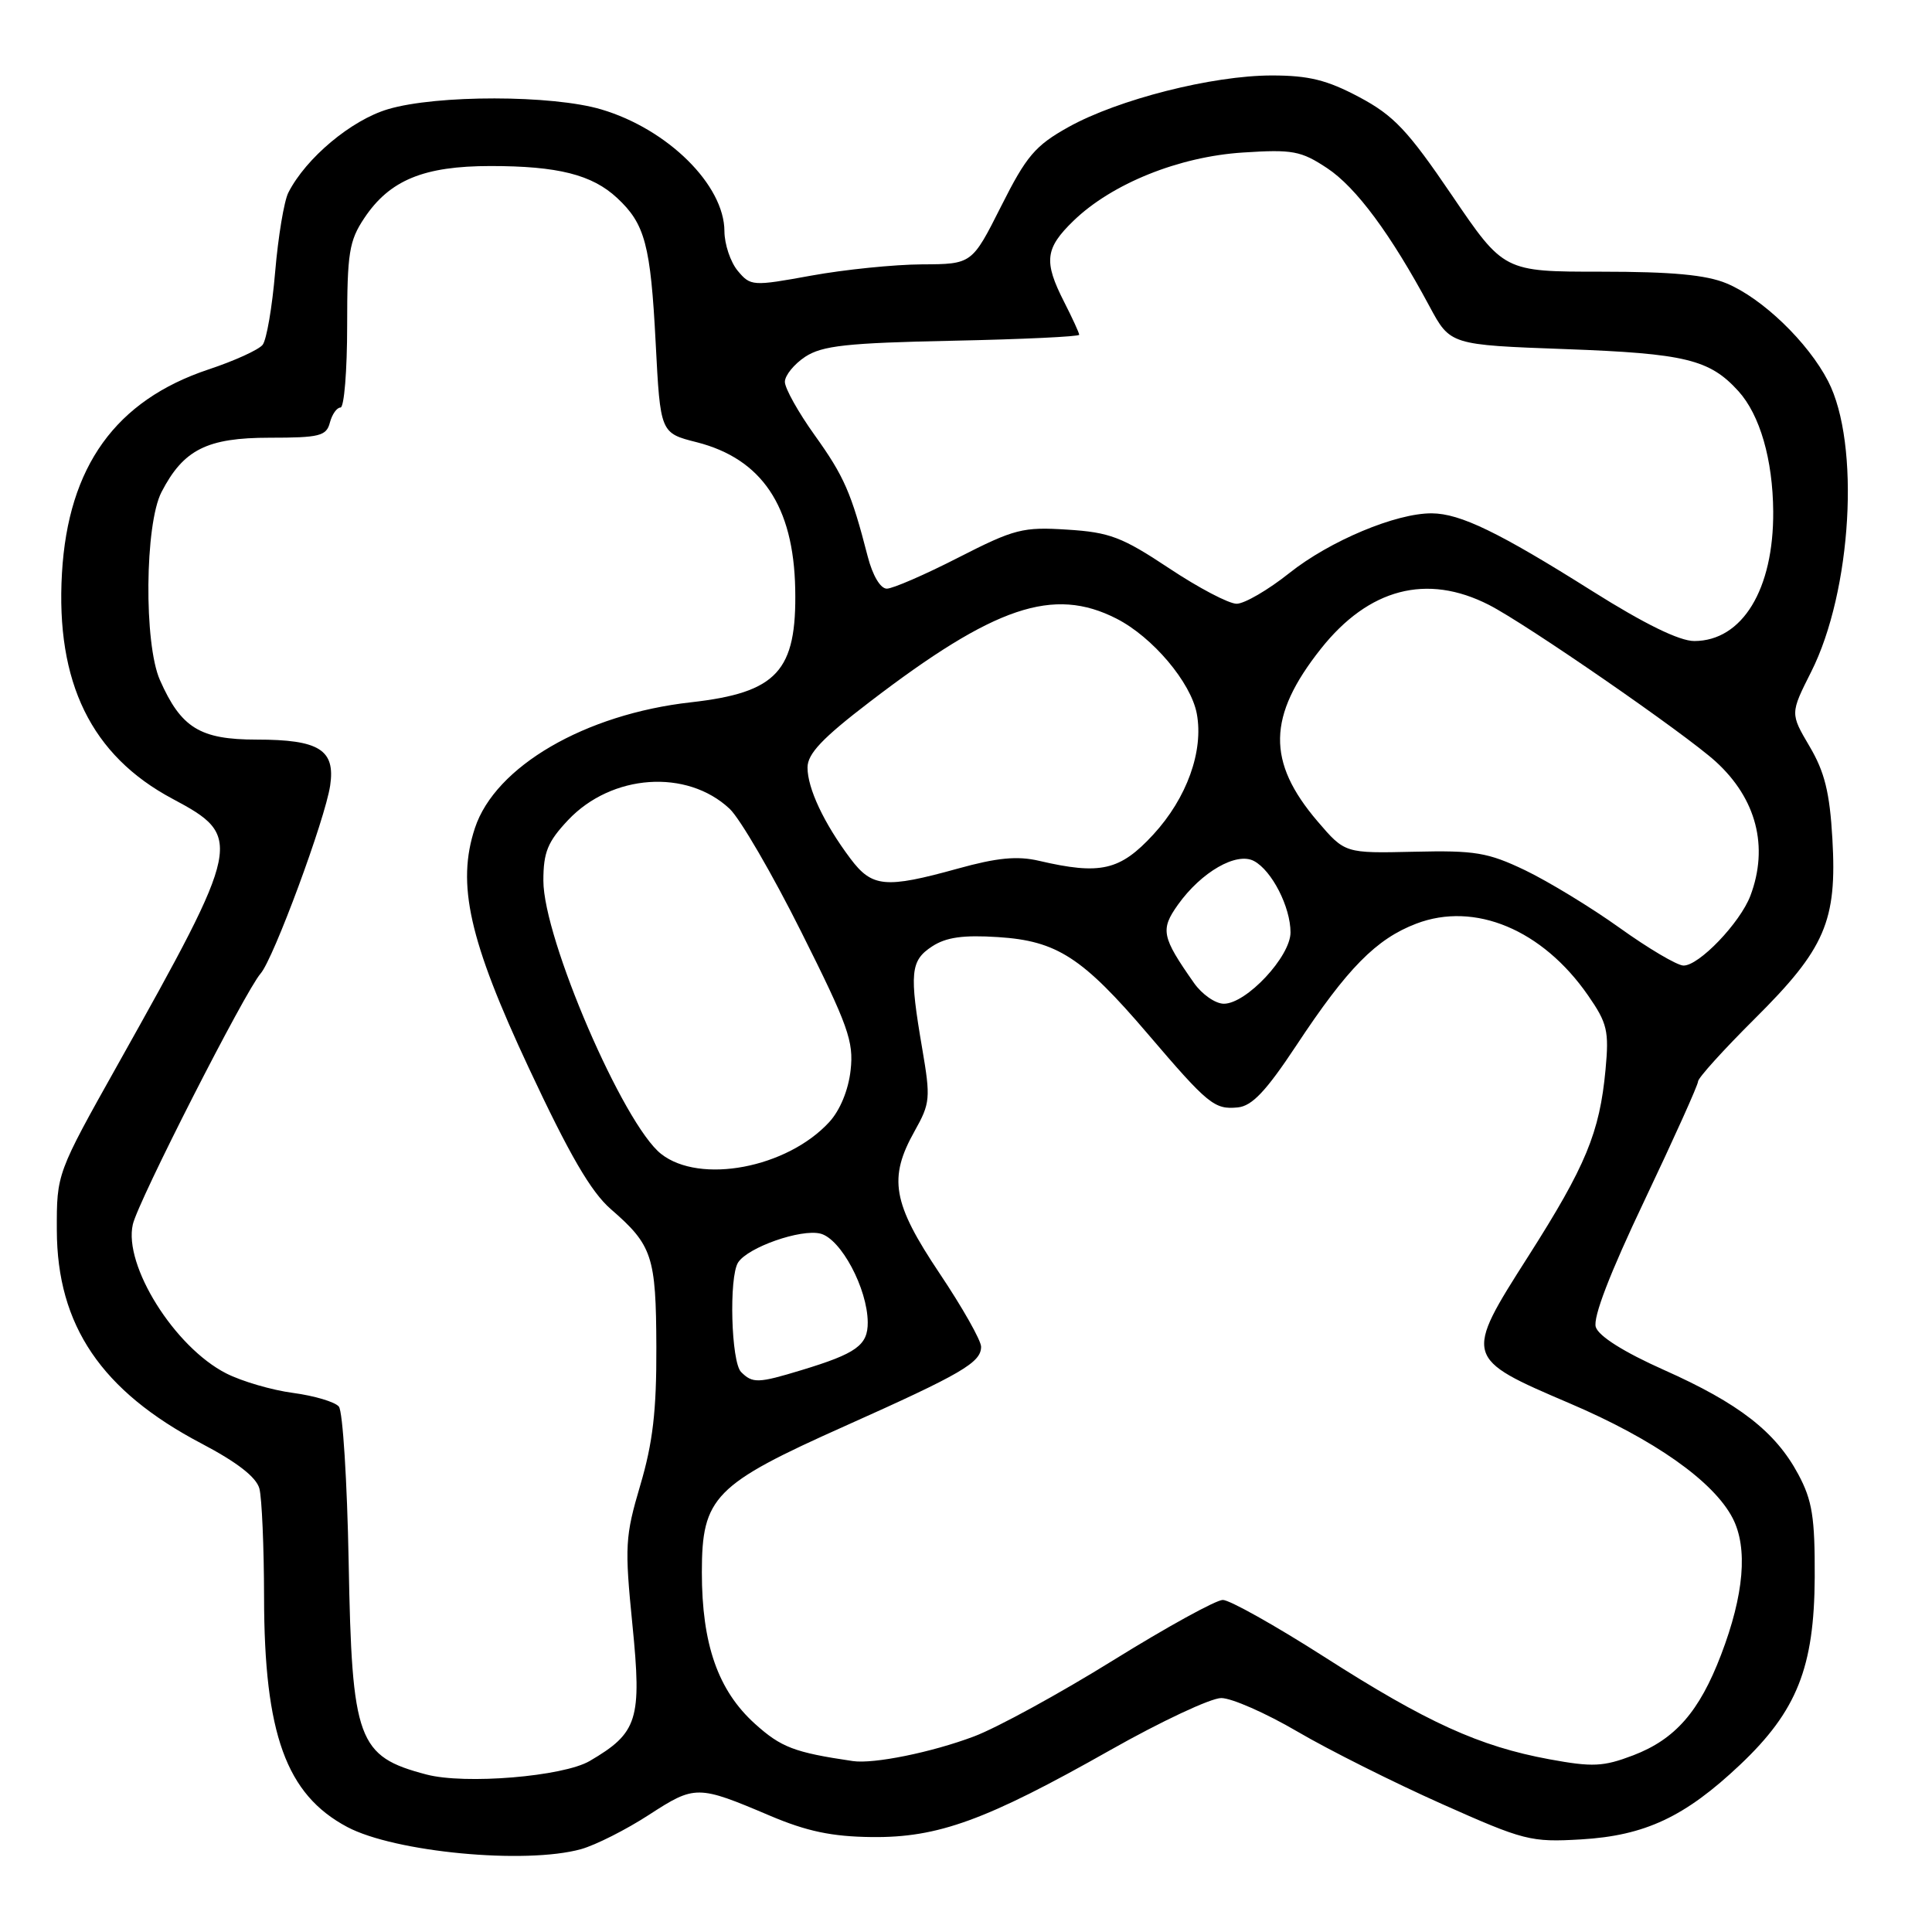<?xml version="1.0" encoding="UTF-8" standalone="no"?>
<!DOCTYPE svg PUBLIC "-//W3C//DTD SVG 1.1//EN" "http://www.w3.org/Graphics/SVG/1.1/DTD/svg11.dtd" >
<svg xmlns="http://www.w3.org/2000/svg" xmlns:xlink="http://www.w3.org/1999/xlink" version="1.1" viewBox="0 0 256 256">
 <g >
 <path fill="currentColor"
d=" M 77.00 245.02 C 78.92 244.48 82.97 242.44 86.00 240.47 C 92.09 236.52 92.44 236.52 102.00 240.58 C 106.90 242.66 110.22 243.36 115.50 243.42 C 124.30 243.52 130.65 241.21 147.13 231.89 C 153.83 228.10 160.44 225.00 161.82 225.00 C 163.20 225.00 167.74 227.00 171.91 229.44 C 176.09 231.89 184.68 236.19 191.00 239.01 C 201.96 243.90 202.83 244.12 209.50 243.73 C 217.98 243.23 223.27 240.74 230.57 233.84 C 238.10 226.72 240.40 220.94 240.46 209.00 C 240.49 201.05 240.14 198.82 238.28 195.35 C 235.26 189.71 230.42 185.95 220.45 181.51 C 215.18 179.16 211.83 177.05 211.45 175.84 C 211.05 174.59 213.31 168.72 217.92 159.03 C 221.81 150.84 225.00 143.76 225.00 143.30 C 225.00 142.83 228.38 139.10 232.51 134.99 C 241.85 125.71 243.43 122.04 242.80 111.14 C 242.45 105.00 241.77 102.27 239.77 98.89 C 237.21 94.54 237.21 94.54 239.99 89.02 C 245.38 78.33 246.52 58.80 242.23 50.50 C 239.58 45.36 233.52 39.52 228.78 37.55 C 226.08 36.42 221.54 36.00 212.16 36.00 C 199.26 36.00 199.26 36.00 192.38 25.87 C 186.54 17.27 184.69 15.31 180.11 12.87 C 175.84 10.60 173.43 10.00 168.52 10.00 C 160.65 10.00 148.13 13.18 141.57 16.84 C 137.16 19.30 136.00 20.67 132.65 27.34 C 128.79 35.00 128.79 35.00 122.15 35.03 C 118.49 35.05 111.90 35.72 107.50 36.52 C 99.70 37.94 99.46 37.92 97.75 35.88 C 96.79 34.72 96.00 32.37 95.99 30.64 C 95.98 24.53 88.49 17.11 79.68 14.50 C 73.19 12.57 57.86 12.55 51.41 14.47 C 46.55 15.91 40.54 20.94 38.21 25.52 C 37.64 26.63 36.86 31.35 36.46 36.02 C 36.07 40.68 35.32 45.04 34.80 45.69 C 34.28 46.35 31.05 47.82 27.64 48.95 C 15.33 53.05 9.03 61.80 8.21 75.95 C 7.37 90.44 12.10 100.11 22.85 105.84 C 32.26 110.86 32.10 111.62 15.64 141.00 C 7.51 155.50 7.51 155.50 7.53 163.00 C 7.56 175.63 13.44 184.31 26.69 191.27 C 31.43 193.76 33.96 195.73 34.37 197.24 C 34.70 198.48 34.98 204.97 34.99 211.64 C 35.01 229.75 37.92 237.78 46.00 242.08 C 52.30 245.43 69.62 247.07 77.00 245.02 Z  M 56.50 235.13 C 47.38 232.73 46.63 230.67 46.20 207.01 C 46.00 196.29 45.42 187.00 44.90 186.38 C 44.39 185.76 41.66 184.95 38.84 184.57 C 36.02 184.20 32.03 183.03 29.97 181.98 C 23.13 178.50 16.35 167.67 17.60 162.24 C 18.30 159.16 32.49 131.33 34.53 129.00 C 36.24 127.06 43.09 108.54 43.75 104.08 C 44.45 99.35 42.29 98.00 34.00 98.00 C 26.50 98.00 23.99 96.45 21.19 90.11 C 19.05 85.27 19.19 69.47 21.40 65.20 C 24.31 59.57 27.43 58.00 35.73 58.00 C 42.35 58.00 43.25 57.77 43.71 56.00 C 44.00 54.90 44.63 54.00 45.12 54.00 C 45.60 54.00 46.00 49.12 46.00 43.15 C 46.00 33.53 46.26 31.91 48.27 28.90 C 51.63 23.86 56.15 22.00 65.01 22.00 C 73.92 22.00 78.45 23.14 81.77 26.23 C 85.47 29.67 86.21 32.44 86.88 45.44 C 87.50 57.38 87.50 57.38 92.33 58.60 C 100.94 60.80 105.15 67.06 105.37 78.02 C 105.59 88.95 102.98 91.77 91.54 93.06 C 77.52 94.63 65.62 101.56 62.93 109.72 C 60.48 117.13 62.15 124.58 70.06 141.49 C 75.45 153.02 78.30 157.92 80.93 160.21 C 86.45 165.00 86.93 166.44 86.97 178.50 C 87.00 186.95 86.50 191.19 84.84 196.80 C 82.83 203.60 82.76 204.87 83.80 215.30 C 85.06 227.88 84.51 229.61 78.14 233.34 C 74.63 235.40 61.60 236.48 56.50 235.13 Z  M 113.00 233.35 C 105.25 232.21 103.50 231.54 100.02 228.40 C 95.14 223.99 93.00 217.87 93.00 208.34 C 93.00 198.36 94.61 196.71 112.00 188.94 C 127.45 182.03 130.00 180.54 130.00 178.45 C 130.00 177.62 127.53 173.25 124.50 168.73 C 118.26 159.41 117.68 156.12 121.20 149.86 C 123.26 146.19 123.32 145.51 122.20 138.95 C 120.48 128.91 120.63 127.29 123.50 125.41 C 125.36 124.19 127.62 123.87 132.25 124.17 C 140.05 124.67 143.43 126.86 152.09 137.00 C 160.08 146.36 160.92 147.04 164.00 146.74 C 165.90 146.56 167.75 144.60 171.77 138.53 C 178.54 128.28 182.35 124.42 187.66 122.39 C 195.41 119.43 204.38 123.18 210.42 131.89 C 212.98 135.58 213.22 136.60 212.74 141.75 C 211.96 150.08 210.13 154.49 202.52 166.44 C 193.95 179.88 193.97 179.96 207.99 185.95 C 219.19 190.73 227.05 196.27 229.59 201.17 C 231.62 205.11 231.10 211.30 228.05 219.27 C 225.17 226.81 221.97 230.46 216.41 232.59 C 212.44 234.10 211.04 234.17 205.28 233.11 C 196.02 231.40 189.07 228.24 175.47 219.54 C 168.98 215.39 162.93 212.00 162.03 212.00 C 161.13 212.00 154.59 215.60 147.50 220.00 C 140.41 224.40 132.11 228.94 129.05 230.09 C 123.45 232.20 115.76 233.76 113.00 233.35 Z  M 98.20 181.80 C 96.88 180.48 96.57 169.23 97.80 167.29 C 99.08 165.28 106.11 162.81 108.71 163.46 C 111.43 164.15 114.94 170.73 114.98 175.21 C 115.00 178.25 113.49 179.34 106.20 181.55 C 100.45 183.30 99.72 183.32 98.20 181.80 Z  M 87.60 152.90 C 82.60 148.97 72.00 124.36 72.00 116.70 C 72.00 112.93 72.56 111.55 75.27 108.67 C 81.04 102.55 91.01 101.85 96.68 107.17 C 98.05 108.45 102.33 115.80 106.18 123.50 C 112.39 135.90 113.14 137.99 112.71 141.81 C 112.42 144.44 111.31 147.13 109.87 148.69 C 104.27 154.77 92.74 156.95 87.60 152.90 Z  M 158.21 130.25 C 153.92 124.13 153.73 123.19 156.09 119.87 C 159.18 115.54 163.85 112.85 166.16 114.09 C 168.53 115.35 171.00 120.19 171.00 123.55 C 171.00 126.75 165.15 133.00 162.17 133.00 C 161.05 133.00 159.27 131.76 158.21 130.25 Z  M 214.60 122.94 C 210.80 120.22 205.17 116.80 202.10 115.32 C 197.14 112.95 195.46 112.67 187.36 112.86 C 178.21 113.07 178.21 113.07 174.59 108.84 C 167.83 100.93 167.94 94.91 175.02 85.97 C 181.36 77.97 189.06 75.95 197.29 80.15 C 202.25 82.68 223.25 97.19 227.34 100.91 C 232.74 105.83 234.38 112.20 231.94 118.68 C 230.58 122.28 225.08 128.02 223.05 127.94 C 222.20 127.91 218.39 125.66 214.60 122.94 Z  M 112.67 113.75 C 109.17 109.08 107.00 104.46 107.00 101.70 C 107.00 99.88 108.97 97.80 115.22 93.02 C 131.80 80.32 139.57 77.70 147.94 81.97 C 152.73 84.41 157.80 90.42 158.58 94.56 C 159.51 99.52 157.26 105.76 152.81 110.59 C 148.41 115.36 145.82 115.96 137.67 114.06 C 134.79 113.39 132.12 113.65 126.93 115.09 C 117.29 117.76 115.55 117.59 112.67 113.75 Z  M 211.00 78.33 C 198.60 70.52 193.50 68.05 189.73 68.02 C 185.00 67.98 176.20 71.67 170.85 75.93 C 168.04 78.17 164.89 80.00 163.86 80.00 C 162.82 80.00 158.79 77.88 154.90 75.29 C 148.68 71.16 147.03 70.53 141.43 70.18 C 135.53 69.80 134.43 70.08 126.99 73.88 C 122.56 76.15 118.29 78.00 117.51 78.00 C 116.66 78.00 115.63 76.26 114.98 73.75 C 112.81 65.31 111.85 63.11 107.96 57.68 C 105.78 54.64 104.00 51.45 104.00 50.60 C 104.00 49.75 105.22 48.25 106.70 47.27 C 108.96 45.80 112.21 45.44 126.20 45.15 C 135.44 44.96 143.00 44.60 143.00 44.36 C 143.00 44.12 142.10 42.16 141.00 40.00 C 138.27 34.64 138.47 32.91 142.25 29.25 C 147.34 24.33 156.22 20.75 164.70 20.21 C 171.28 19.78 172.39 19.99 175.85 22.28 C 179.69 24.82 184.28 31.02 189.42 40.60 C 192.16 45.70 192.16 45.70 207.46 46.26 C 223.32 46.84 226.54 47.63 230.35 51.83 C 233.20 54.98 234.91 60.89 234.96 67.78 C 235.03 78.10 230.86 84.93 224.50 84.94 C 222.53 84.94 217.91 82.68 211.00 78.33 Z "/>
</g>
</svg>